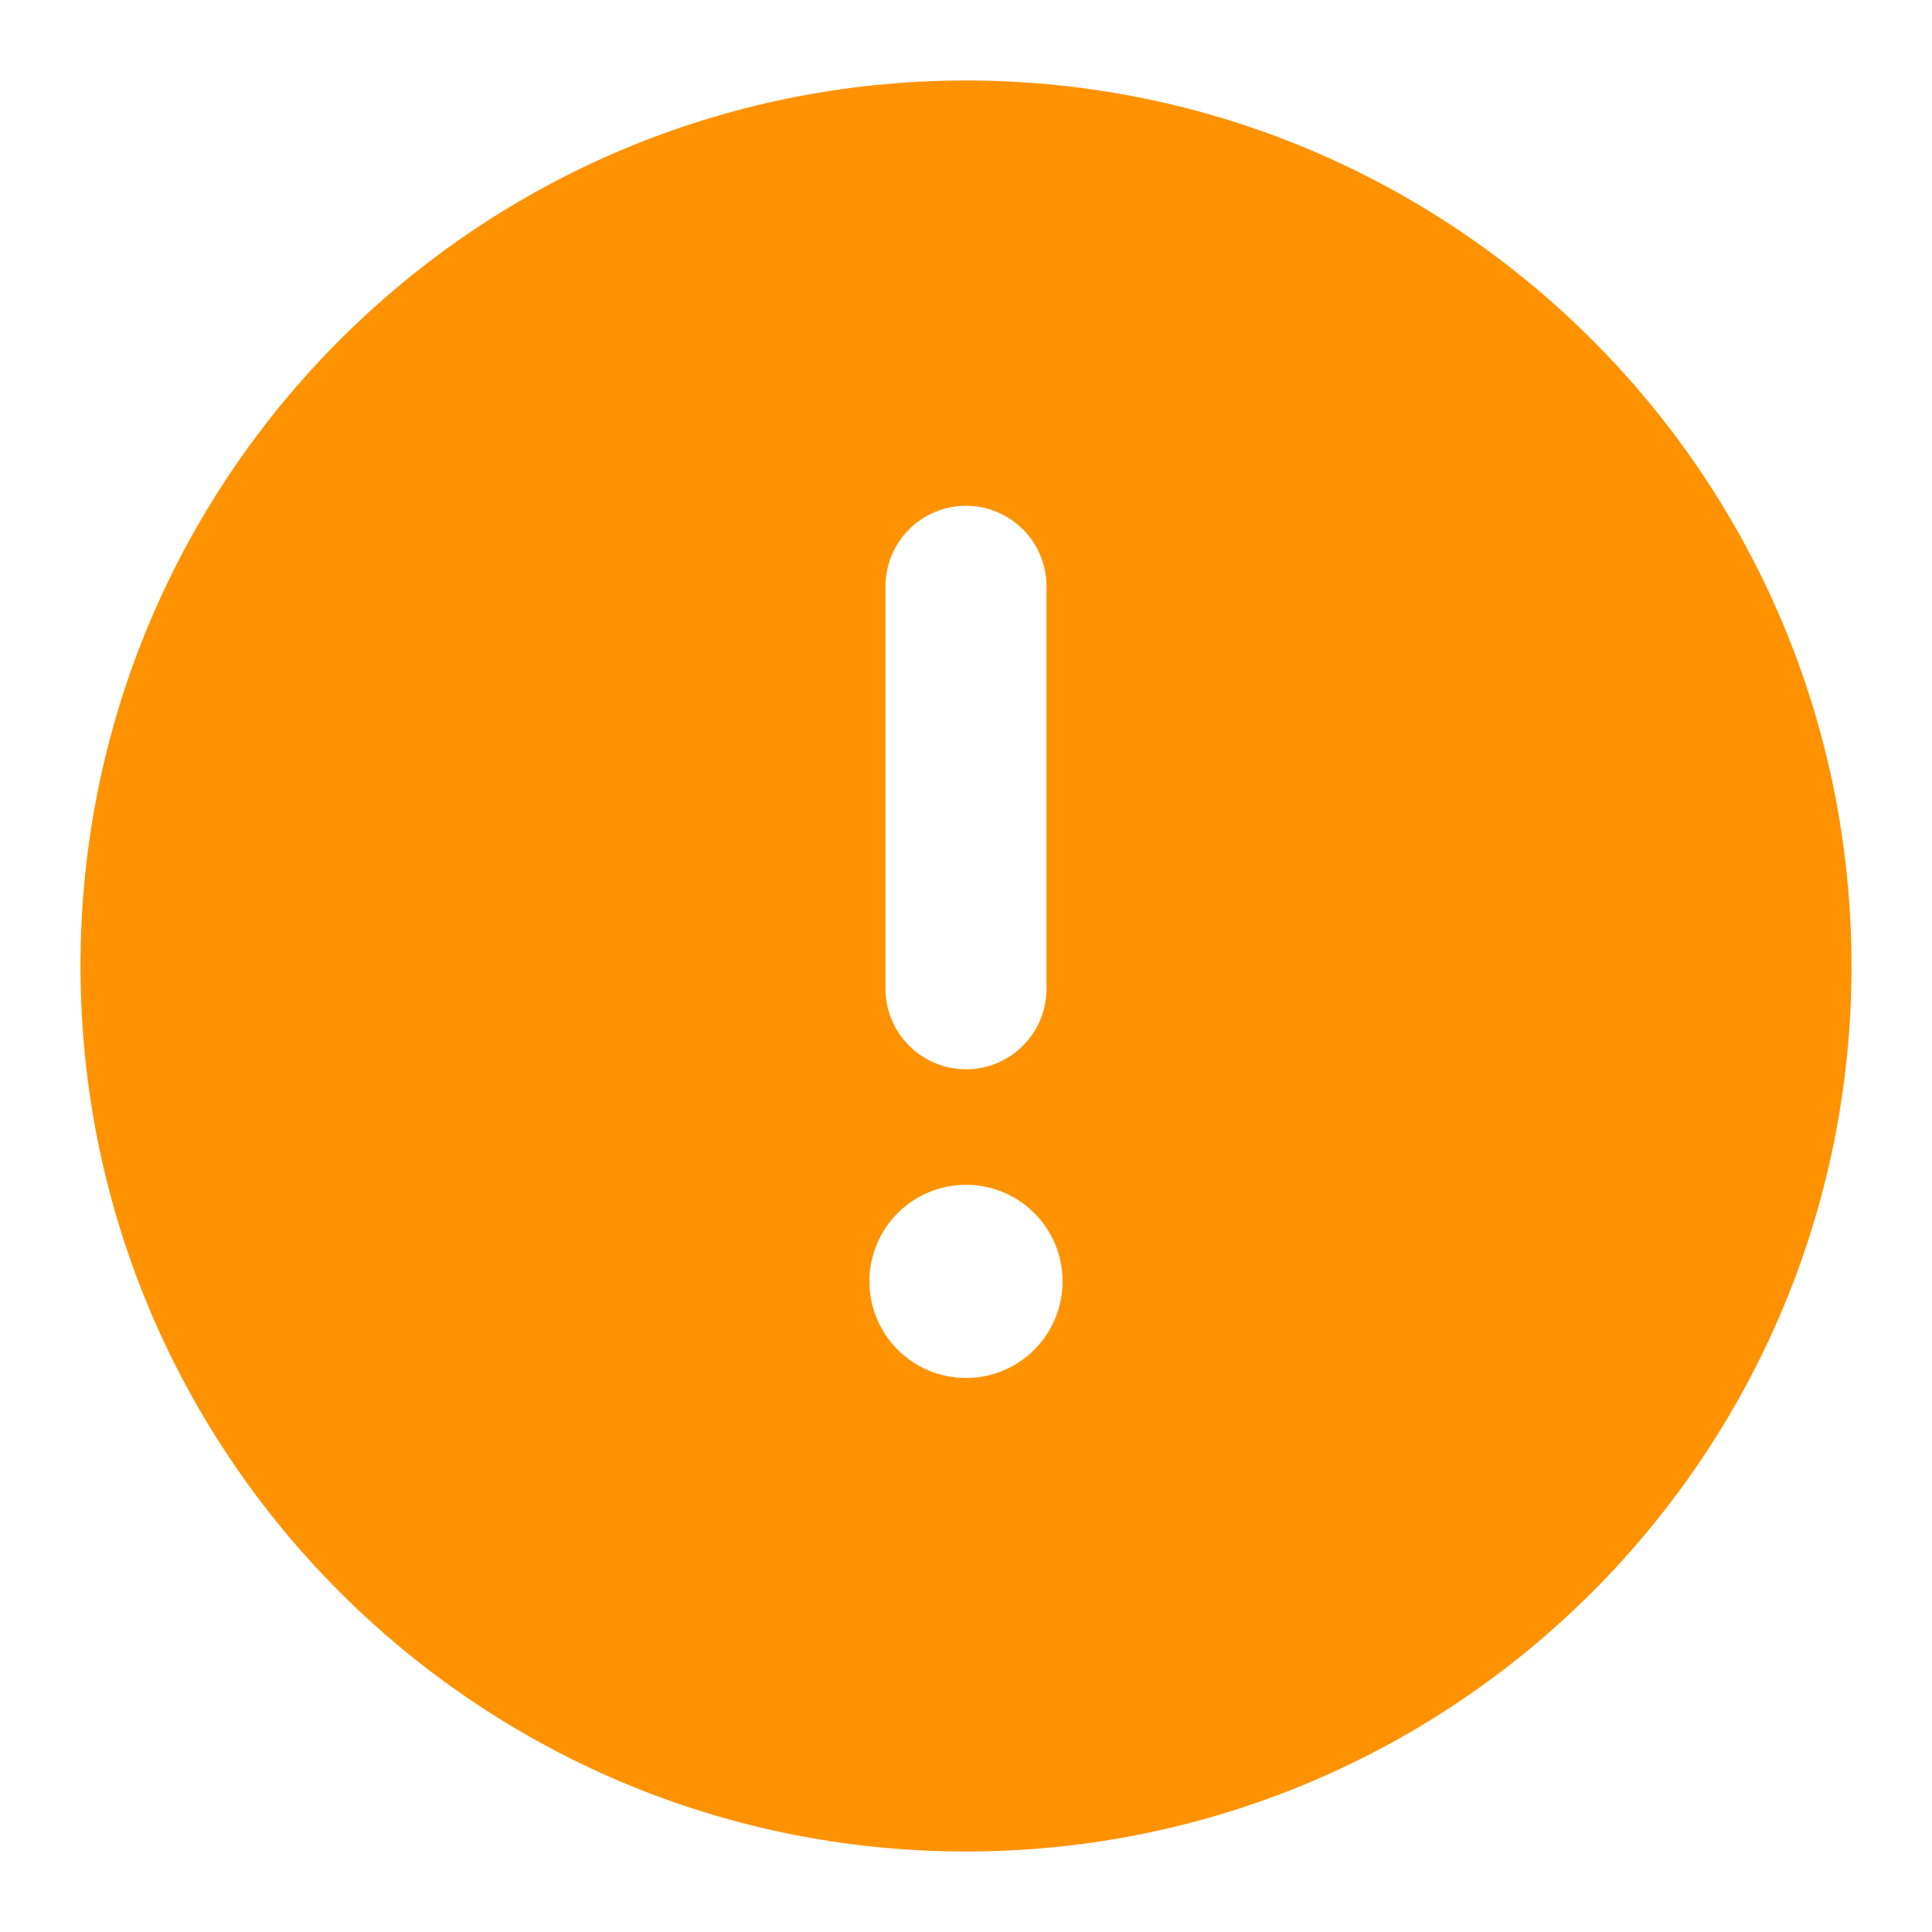 <svg width="24" height="24" viewBox="0 0 24 24" fill="none" xmlns="http://www.w3.org/2000/svg">
<path fill-rule="evenodd" clip-rule="evenodd" d="M12 17.118C11.682 17.118 11.377 16.992 11.152 16.767C10.926 16.541 10.8 16.236 10.8 15.918C10.8 15.6 10.926 15.294 11.152 15.069C11.377 14.844 11.682 14.718 12 14.718C12.318 14.718 12.623 14.844 12.848 15.069C13.074 15.294 13.2 15.6 13.2 15.918C13.2 16.236 13.074 16.541 12.848 16.767C12.623 16.992 12.318 17.118 12 17.118V17.118ZM11 7.283C11 7.018 11.105 6.763 11.293 6.576C11.48 6.388 11.735 6.283 12 6.283C12.265 6.283 12.52 6.388 12.707 6.576C12.895 6.763 13 7.018 13 7.283V12.283C13 12.548 12.895 12.803 12.707 12.99C12.52 13.178 12.265 13.283 12 13.283C11.735 13.283 11.48 13.178 11.293 12.99C11.105 12.803 11 12.548 11 12.283V7.283ZM12 1C5.925 1 1 5.925 1 12C1 18.076 5.925 23 12 23C18.075 23 23 18.076 23 12C23 5.925 18.075 1 12 1Z" fill="#FF9200"/>
</svg>
